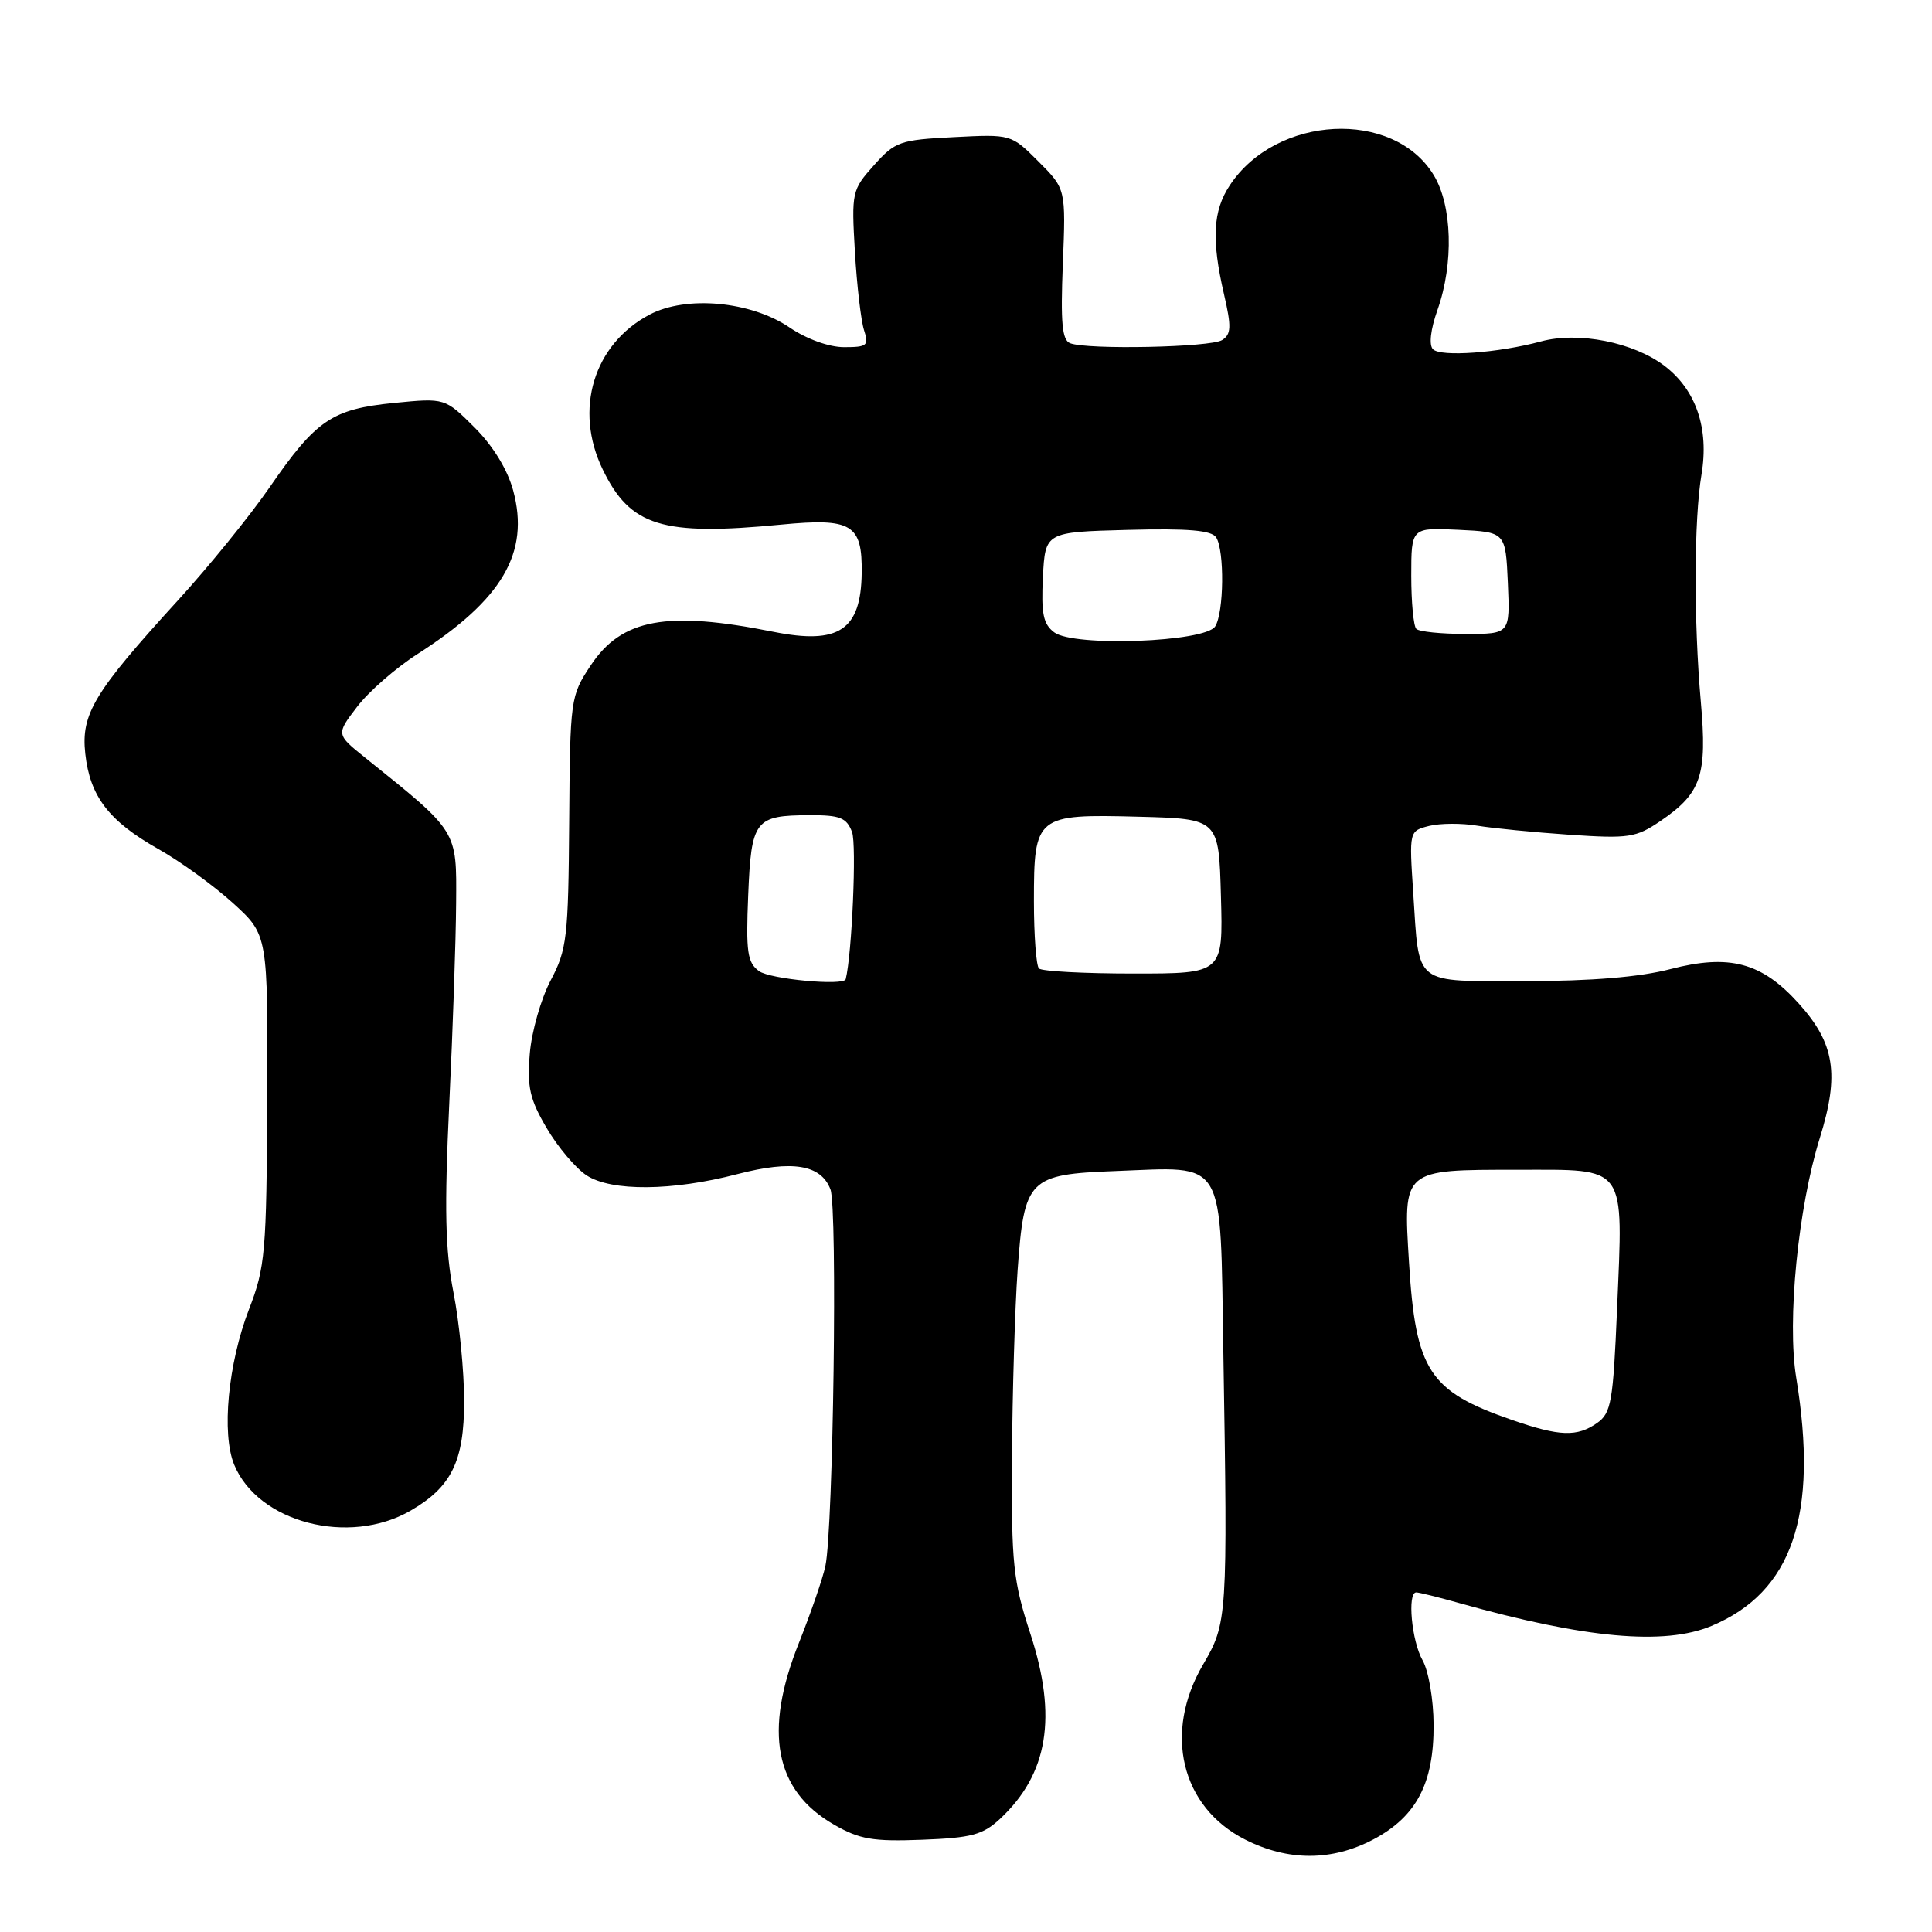 <?xml version="1.0" encoding="UTF-8" standalone="no"?>
<!DOCTYPE svg PUBLIC "-//W3C//DTD SVG 1.1//EN" "http://www.w3.org/Graphics/SVG/1.1/DTD/svg11.dtd" >
<svg xmlns="http://www.w3.org/2000/svg" xmlns:xlink="http://www.w3.org/1999/xlink" version="1.1" viewBox="0 0 256 256">
 <g >
 <path fill="currentColor"
d=" M 181.99 243.73 C 187.69 240.71 190.01 236.28 189.96 228.52 C 189.95 225.20 189.29 221.38 188.50 220.00 C 187.05 217.46 186.45 211.00 187.66 211.00 C 188.03 211.00 190.61 211.64 193.41 212.43 C 210.09 217.11 220.54 218.05 226.77 215.45 C 237.50 210.97 240.99 200.74 238.01 182.54 C 236.78 175.03 238.26 160.01 241.14 150.78 C 243.76 142.35 243.12 138.24 238.33 132.95 C 233.43 127.52 229.17 126.38 221.34 128.41 C 217.27 129.47 210.85 130.00 202.21 130.00 C 187.10 130.00 188.09 130.78 187.26 118.30 C 186.72 110.11 186.72 110.11 189.37 109.44 C 190.82 109.08 193.69 109.06 195.75 109.41 C 197.81 109.75 203.32 110.29 208.00 110.61 C 215.81 111.14 216.78 110.99 219.99 108.81 C 225.44 105.10 226.23 102.79 225.37 93.00 C 224.42 82.20 224.46 68.84 225.46 62.87 C 226.48 56.77 224.74 51.67 220.57 48.49 C 216.46 45.35 209.14 43.90 204.19 45.24 C 198.57 46.76 190.92 47.32 189.88 46.28 C 189.32 45.72 189.55 43.68 190.48 41.05 C 192.65 34.90 192.43 27.22 189.97 23.19 C 184.63 14.43 169.11 15.22 162.95 24.56 C 160.71 27.95 160.51 31.74 162.19 39.00 C 163.19 43.31 163.14 44.30 161.94 45.06 C 160.41 46.03 144.11 46.36 141.80 45.48 C 140.73 45.07 140.52 42.77 140.83 34.99 C 141.23 25.03 141.23 25.03 137.61 21.41 C 133.98 17.78 133.98 17.78 126.39 18.17 C 119.24 18.53 118.61 18.75 115.80 21.90 C 112.88 25.16 112.82 25.47 113.28 33.37 C 113.54 37.84 114.09 42.51 114.49 43.75 C 115.16 45.79 114.91 46.00 111.85 46.00 C 109.85 46.00 106.89 44.93 104.63 43.40 C 99.50 39.91 90.93 39.12 86.07 41.69 C 78.65 45.61 76.02 54.28 79.86 62.20 C 83.51 69.74 87.71 71.04 103.52 69.51 C 112.87 68.61 114.27 69.45 114.18 75.94 C 114.08 83.50 111.15 85.45 102.50 83.72 C 88.33 80.88 82.37 81.98 78.26 88.19 C 75.59 92.22 75.54 92.60 75.42 108.90 C 75.31 124.23 75.12 125.84 72.97 129.90 C 71.69 132.32 70.44 136.69 70.20 139.61 C 69.83 144.04 70.20 145.67 72.43 149.46 C 73.89 151.97 76.28 154.79 77.72 155.74 C 81.01 157.89 89.07 157.83 97.73 155.57 C 104.99 153.69 108.79 154.31 110.04 157.60 C 110.99 160.11 110.42 202.49 109.37 207.50 C 109.02 209.15 107.44 213.72 105.87 217.67 C 101.15 229.45 102.65 237.26 110.50 241.77 C 113.90 243.73 115.66 244.03 122.17 243.78 C 128.75 243.53 130.23 243.13 132.52 241.00 C 138.88 235.05 140.12 227.50 136.54 216.52 C 134.24 209.47 134.01 207.29 134.09 193.12 C 134.15 184.53 134.48 173.35 134.84 168.29 C 135.71 156.19 136.28 155.61 147.78 155.17 C 162.59 154.61 161.67 153.07 162.10 179.17 C 162.68 214.42 162.63 215.06 159.42 220.55 C 154.12 229.59 156.49 239.44 164.98 243.75 C 170.68 246.64 176.50 246.63 181.99 243.73 Z  M 54.40 200.17 C 59.83 197.03 61.50 193.62 61.50 185.68 C 61.50 181.73 60.87 175.25 60.09 171.27 C 58.99 165.59 58.87 160.23 59.53 146.27 C 60.00 136.50 60.41 124.53 60.44 119.68 C 60.51 109.94 60.73 110.31 48.39 100.40 C 44.53 97.30 44.53 97.30 47.32 93.65 C 48.85 91.64 52.45 88.50 55.31 86.67 C 66.56 79.47 70.22 73.23 68.00 65.00 C 67.25 62.23 65.34 59.10 62.89 56.65 C 58.96 52.73 58.96 52.73 52.23 53.39 C 44.00 54.21 41.90 55.62 35.72 64.58 C 33.09 68.39 27.61 75.14 23.54 79.59 C 12.47 91.72 10.72 94.61 11.30 99.86 C 11.92 105.54 14.43 108.81 20.98 112.50 C 23.91 114.15 28.37 117.39 30.90 119.69 C 35.50 123.88 35.50 123.88 35.41 145.69 C 35.32 165.99 35.15 167.92 32.99 173.50 C 30.22 180.68 29.33 189.98 31.04 194.10 C 34.21 201.75 46.25 204.88 54.40 200.17 Z  M 200.37 188.16 C 189.35 184.35 187.58 181.64 186.70 167.26 C 185.94 154.88 185.79 155.00 201.10 155.00 C 215.70 155.00 215.08 154.13 214.27 173.41 C 213.75 185.76 213.49 187.24 211.63 188.55 C 208.96 190.42 206.67 190.34 200.37 188.16 Z  M 100.58 128.68 C 99.03 127.55 98.83 126.15 99.14 118.65 C 99.55 108.65 100.02 108.04 107.27 108.02 C 111.31 108.00 112.18 108.35 112.90 110.25 C 113.52 111.89 112.89 126.45 112.06 129.75 C 111.83 130.66 102.04 129.75 100.58 128.68 Z  M 137.67 128.33 C 137.30 127.97 137.00 123.95 137.00 119.40 C 137.00 108.08 137.27 107.86 150.85 108.22 C 161.50 108.50 161.50 108.50 161.78 118.75 C 162.07 129.00 162.07 129.00 150.20 129.00 C 143.67 129.00 138.03 128.70 137.67 128.33 Z  M 139.69 83.79 C 138.23 82.70 137.95 81.30 138.19 76.47 C 138.50 70.50 138.50 70.50 149.42 70.21 C 157.48 70.00 160.55 70.27 161.15 71.21 C 162.27 72.98 162.18 81.16 161.02 83.00 C 159.70 85.09 142.30 85.74 139.69 83.79 Z  M 187.67 83.33 C 187.30 82.97 187.00 79.80 187.00 76.29 C 187.00 69.90 187.00 69.90 193.25 70.20 C 199.50 70.50 199.50 70.50 199.80 77.25 C 200.09 84.00 200.09 84.00 194.21 84.00 C 190.98 84.00 188.03 83.70 187.67 83.33 Z "/>
</g>
</svg>